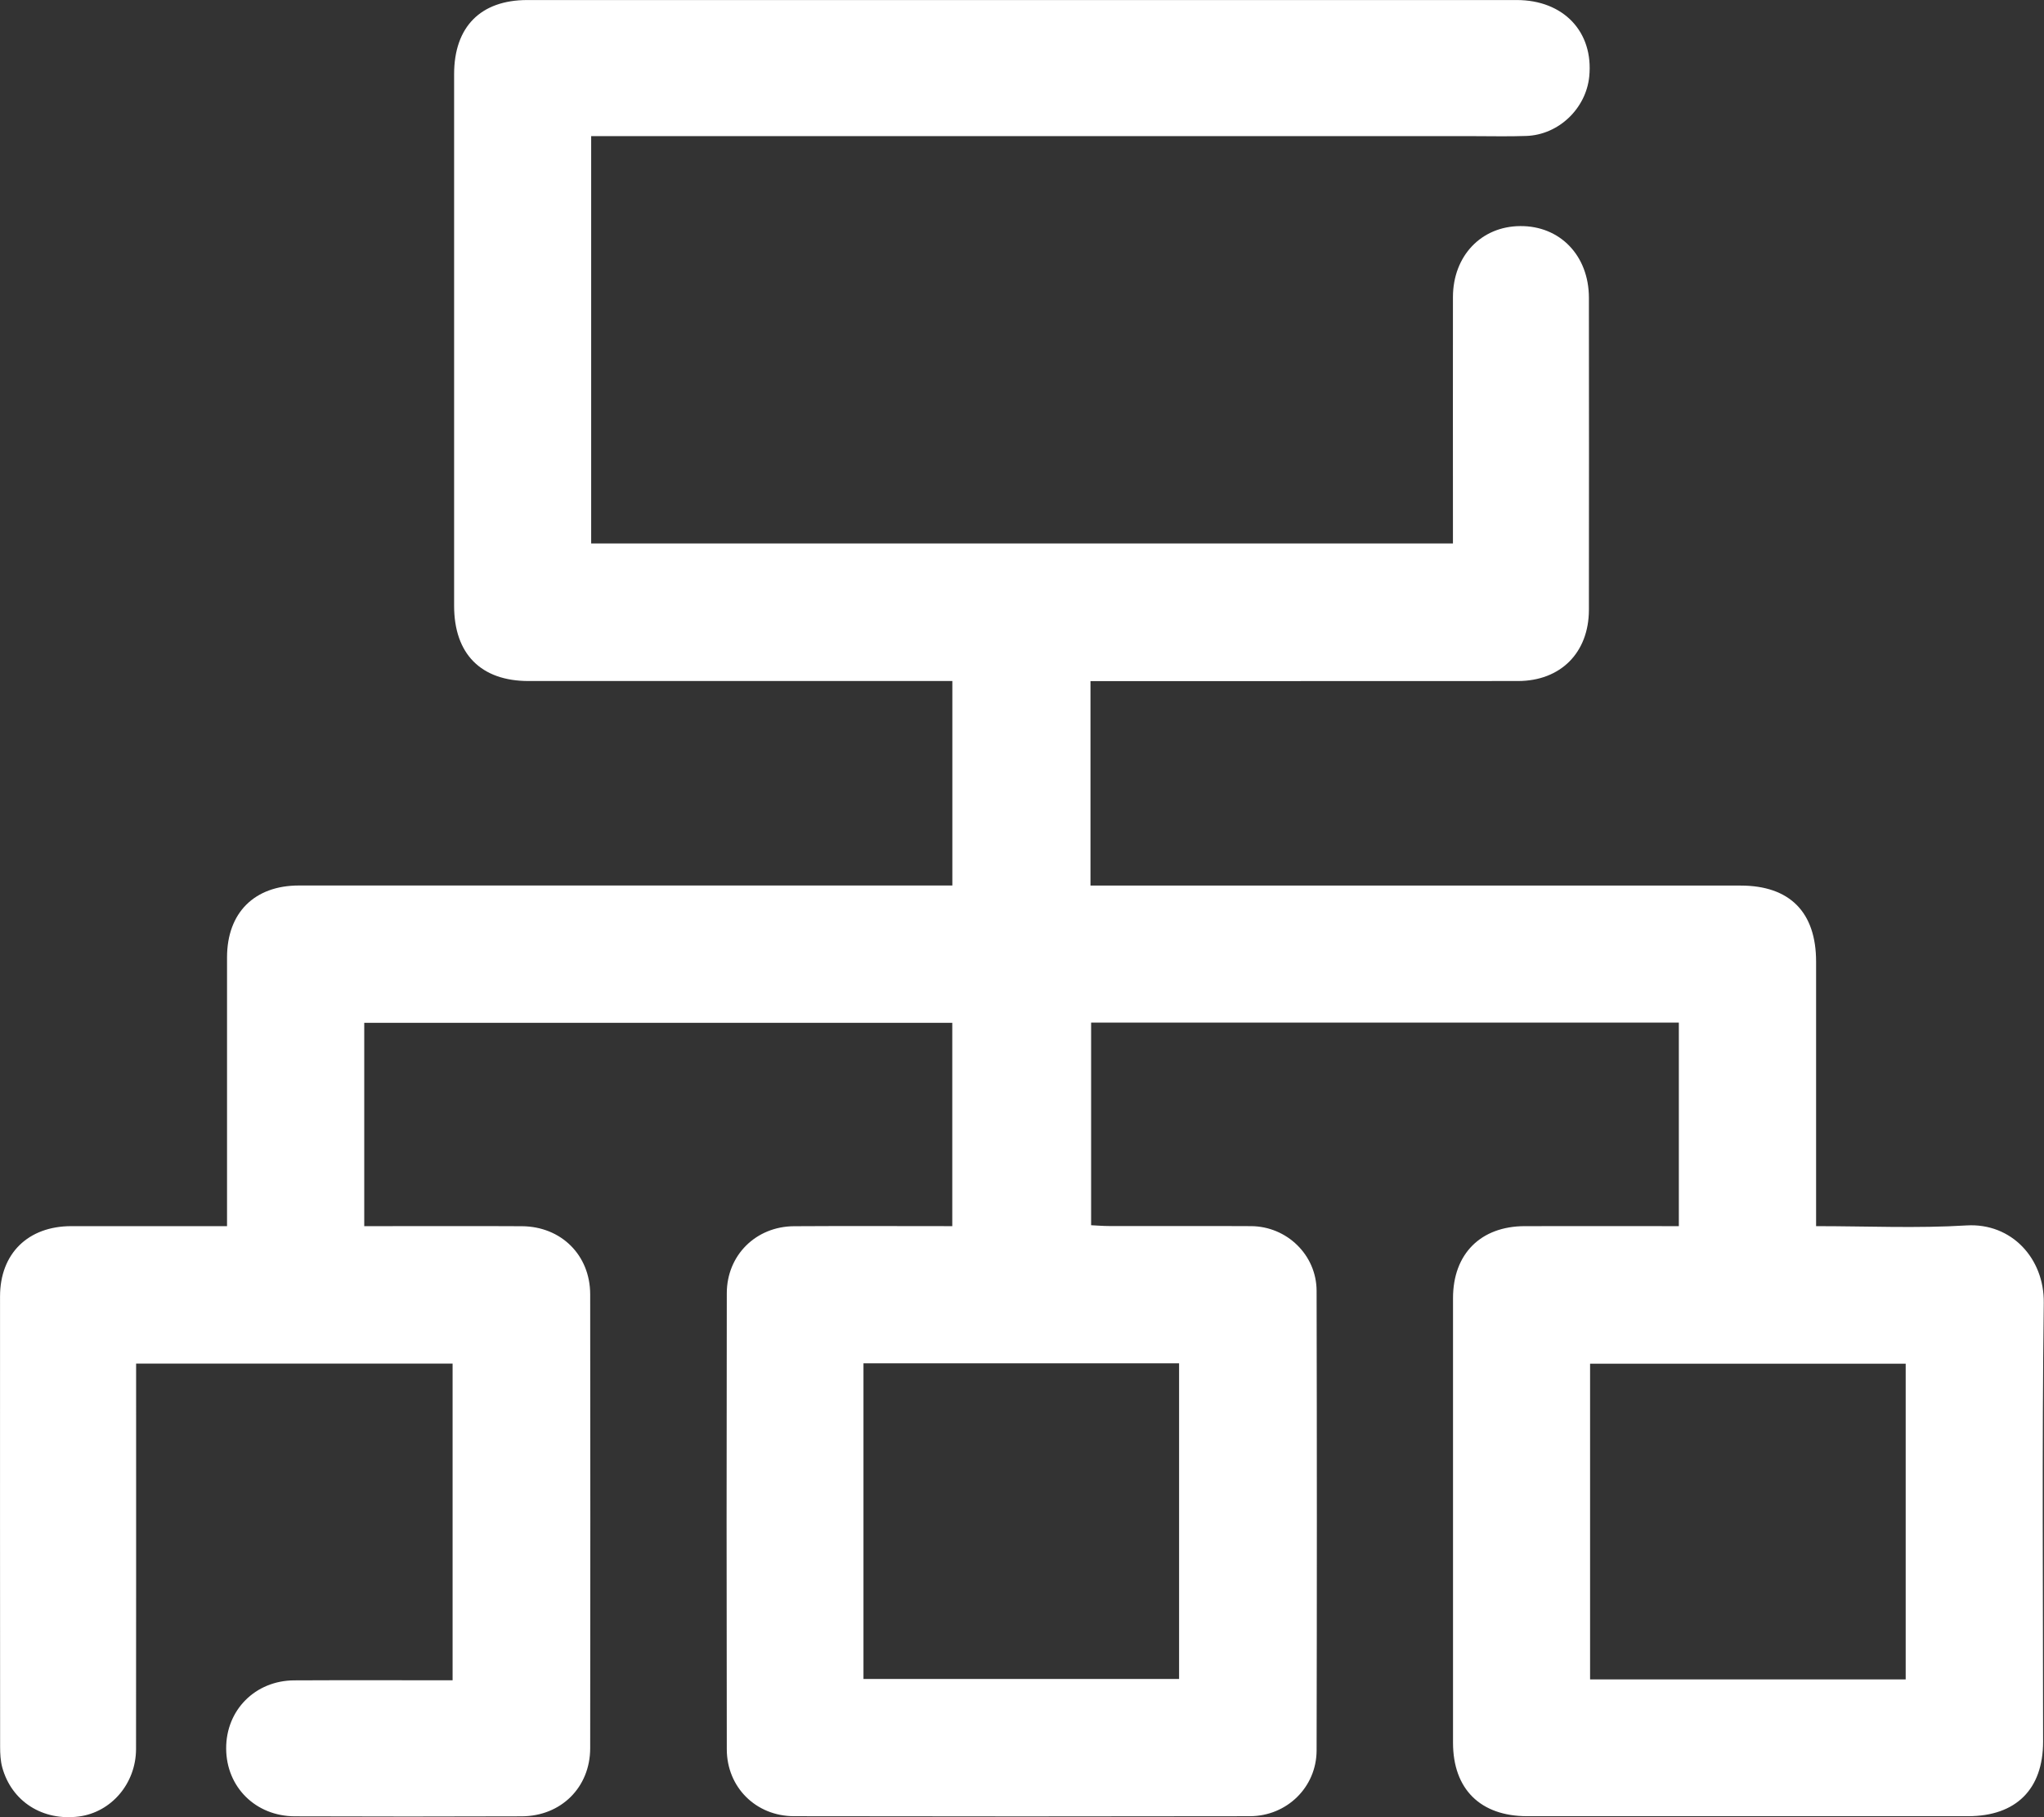 <svg width="54" height="48" viewBox="0 0 54 48" fill="none" xmlns="http://www.w3.org/2000/svg">
<rect x="0" y="0" width="54" height="48" fill="#333333" stroke="none"/>
<path d="M28.809 17.992C28.809 19.807 28.809 21.566 28.809 23.392C29.01 23.392 29.202 23.392 29.394 23.392C34.925 23.392 40.455 23.392 45.986 23.392C47.282 23.392 47.979 24.094 47.979 25.401C47.979 27.535 47.979 29.665 47.979 31.798C47.979 31.979 47.979 32.156 47.979 32.388C49.335 32.388 50.65 32.449 51.955 32.369C53.145 32.299 54.008 33.244 53.994 34.411C53.945 38.275 53.976 42.141 53.976 46.005C53.976 47.263 53.26 47.974 51.992 47.974C48.11 47.974 44.23 47.974 40.347 47.974C39.11 47.974 38.387 47.258 38.387 46.033C38.385 42.118 38.385 38.202 38.387 34.289C38.387 33.12 39.119 32.39 40.284 32.388C41.631 32.385 42.976 32.388 44.353 32.388C44.353 30.58 44.353 28.809 44.353 27.011C39.178 27.011 34.02 27.011 28.826 27.011C28.826 28.779 28.826 30.549 28.826 32.364C28.978 32.371 29.139 32.385 29.3 32.385C30.549 32.388 31.798 32.381 33.05 32.388C33.995 32.392 34.78 33.148 34.783 34.095C34.792 38.144 34.792 42.192 34.783 46.239C34.78 47.207 33.997 47.972 33.022 47.974C29.006 47.981 24.992 47.981 20.976 47.974C19.968 47.972 19.201 47.207 19.201 46.204C19.194 42.188 19.194 38.174 19.201 34.158C19.203 33.155 19.971 32.395 20.979 32.39C22.361 32.381 23.741 32.388 25.158 32.388C25.158 30.591 25.158 28.821 25.158 27.018C19.991 27.018 14.82 27.018 9.623 27.018C9.623 28.791 9.623 30.549 9.623 32.388C9.775 32.388 9.932 32.388 10.091 32.388C11.324 32.388 12.556 32.383 13.789 32.39C14.825 32.397 15.59 33.153 15.592 34.186C15.597 38.184 15.597 42.183 15.592 46.18C15.59 47.212 14.823 47.972 13.786 47.977C11.787 47.984 9.789 47.984 7.79 47.977C6.751 47.974 5.979 47.202 5.975 46.187C5.97 45.172 6.742 44.391 7.773 44.386C9.155 44.379 10.538 44.384 11.957 44.384C11.957 41.594 11.957 38.822 11.957 36.018C9.195 36.018 6.426 36.018 3.596 36.018C3.596 36.2 3.596 36.378 3.596 36.556C3.596 39.772 3.598 42.985 3.594 46.201C3.591 47.111 2.941 47.867 2.09 47.981C1.131 48.108 0.307 47.588 0.059 46.683C0.013 46.51 0.003 46.323 0.003 46.141C0.001 42.176 -0.001 38.212 0.001 34.245C0.001 33.111 0.742 32.388 1.886 32.388C3.233 32.388 4.581 32.388 5.998 32.388C5.998 32.184 5.998 32.009 5.998 31.831C5.998 29.649 5.996 27.467 5.998 25.285C6 24.108 6.723 23.39 7.897 23.39C13.461 23.39 19.026 23.39 24.59 23.39C24.77 23.39 24.95 23.39 25.16 23.39C25.16 21.582 25.16 19.809 25.16 17.989C24.966 17.989 24.786 17.989 24.608 17.989C21.06 17.989 17.512 17.989 13.964 17.989C12.706 17.989 11.997 17.274 11.997 16.001C11.997 11.321 11.997 6.639 11.997 1.959C11.997 0.707 12.699 0.001 13.931 0.001C22.644 0.001 31.356 -0.001 40.069 0.001C41.308 0.001 42.103 0.843 41.986 2.02C41.902 2.866 41.177 3.563 40.321 3.591C39.856 3.608 39.388 3.596 38.923 3.596C31.342 3.596 23.762 3.596 16.184 3.596C16.004 3.596 15.824 3.596 15.618 3.596C15.618 7.195 15.618 10.755 15.618 14.355C23.175 14.355 30.744 14.355 38.385 14.355C38.385 14.194 38.385 14.018 38.385 13.843C38.385 11.843 38.382 9.845 38.385 7.846C38.387 6.76 39.131 5.979 40.162 5.972C41.215 5.963 41.975 6.753 41.977 7.862C41.98 10.61 41.98 13.358 41.977 16.109C41.975 17.239 41.231 17.987 40.104 17.989C36.556 17.992 33.008 17.992 29.459 17.992C29.263 17.992 29.064 17.992 28.809 17.992ZM22.812 44.349C25.624 44.349 28.393 44.349 31.15 44.349C31.15 41.542 31.15 38.773 31.15 36.011C28.351 36.011 25.593 36.011 22.812 36.011C22.812 38.796 22.812 41.554 22.812 44.349ZM50.346 44.361C50.346 41.552 50.346 38.78 50.346 36.022C47.539 36.022 44.77 36.022 42.008 36.022C42.008 38.822 42.008 41.58 42.008 44.361C44.793 44.361 47.551 44.361 50.346 44.361Z" fill="white"/>
</svg>
